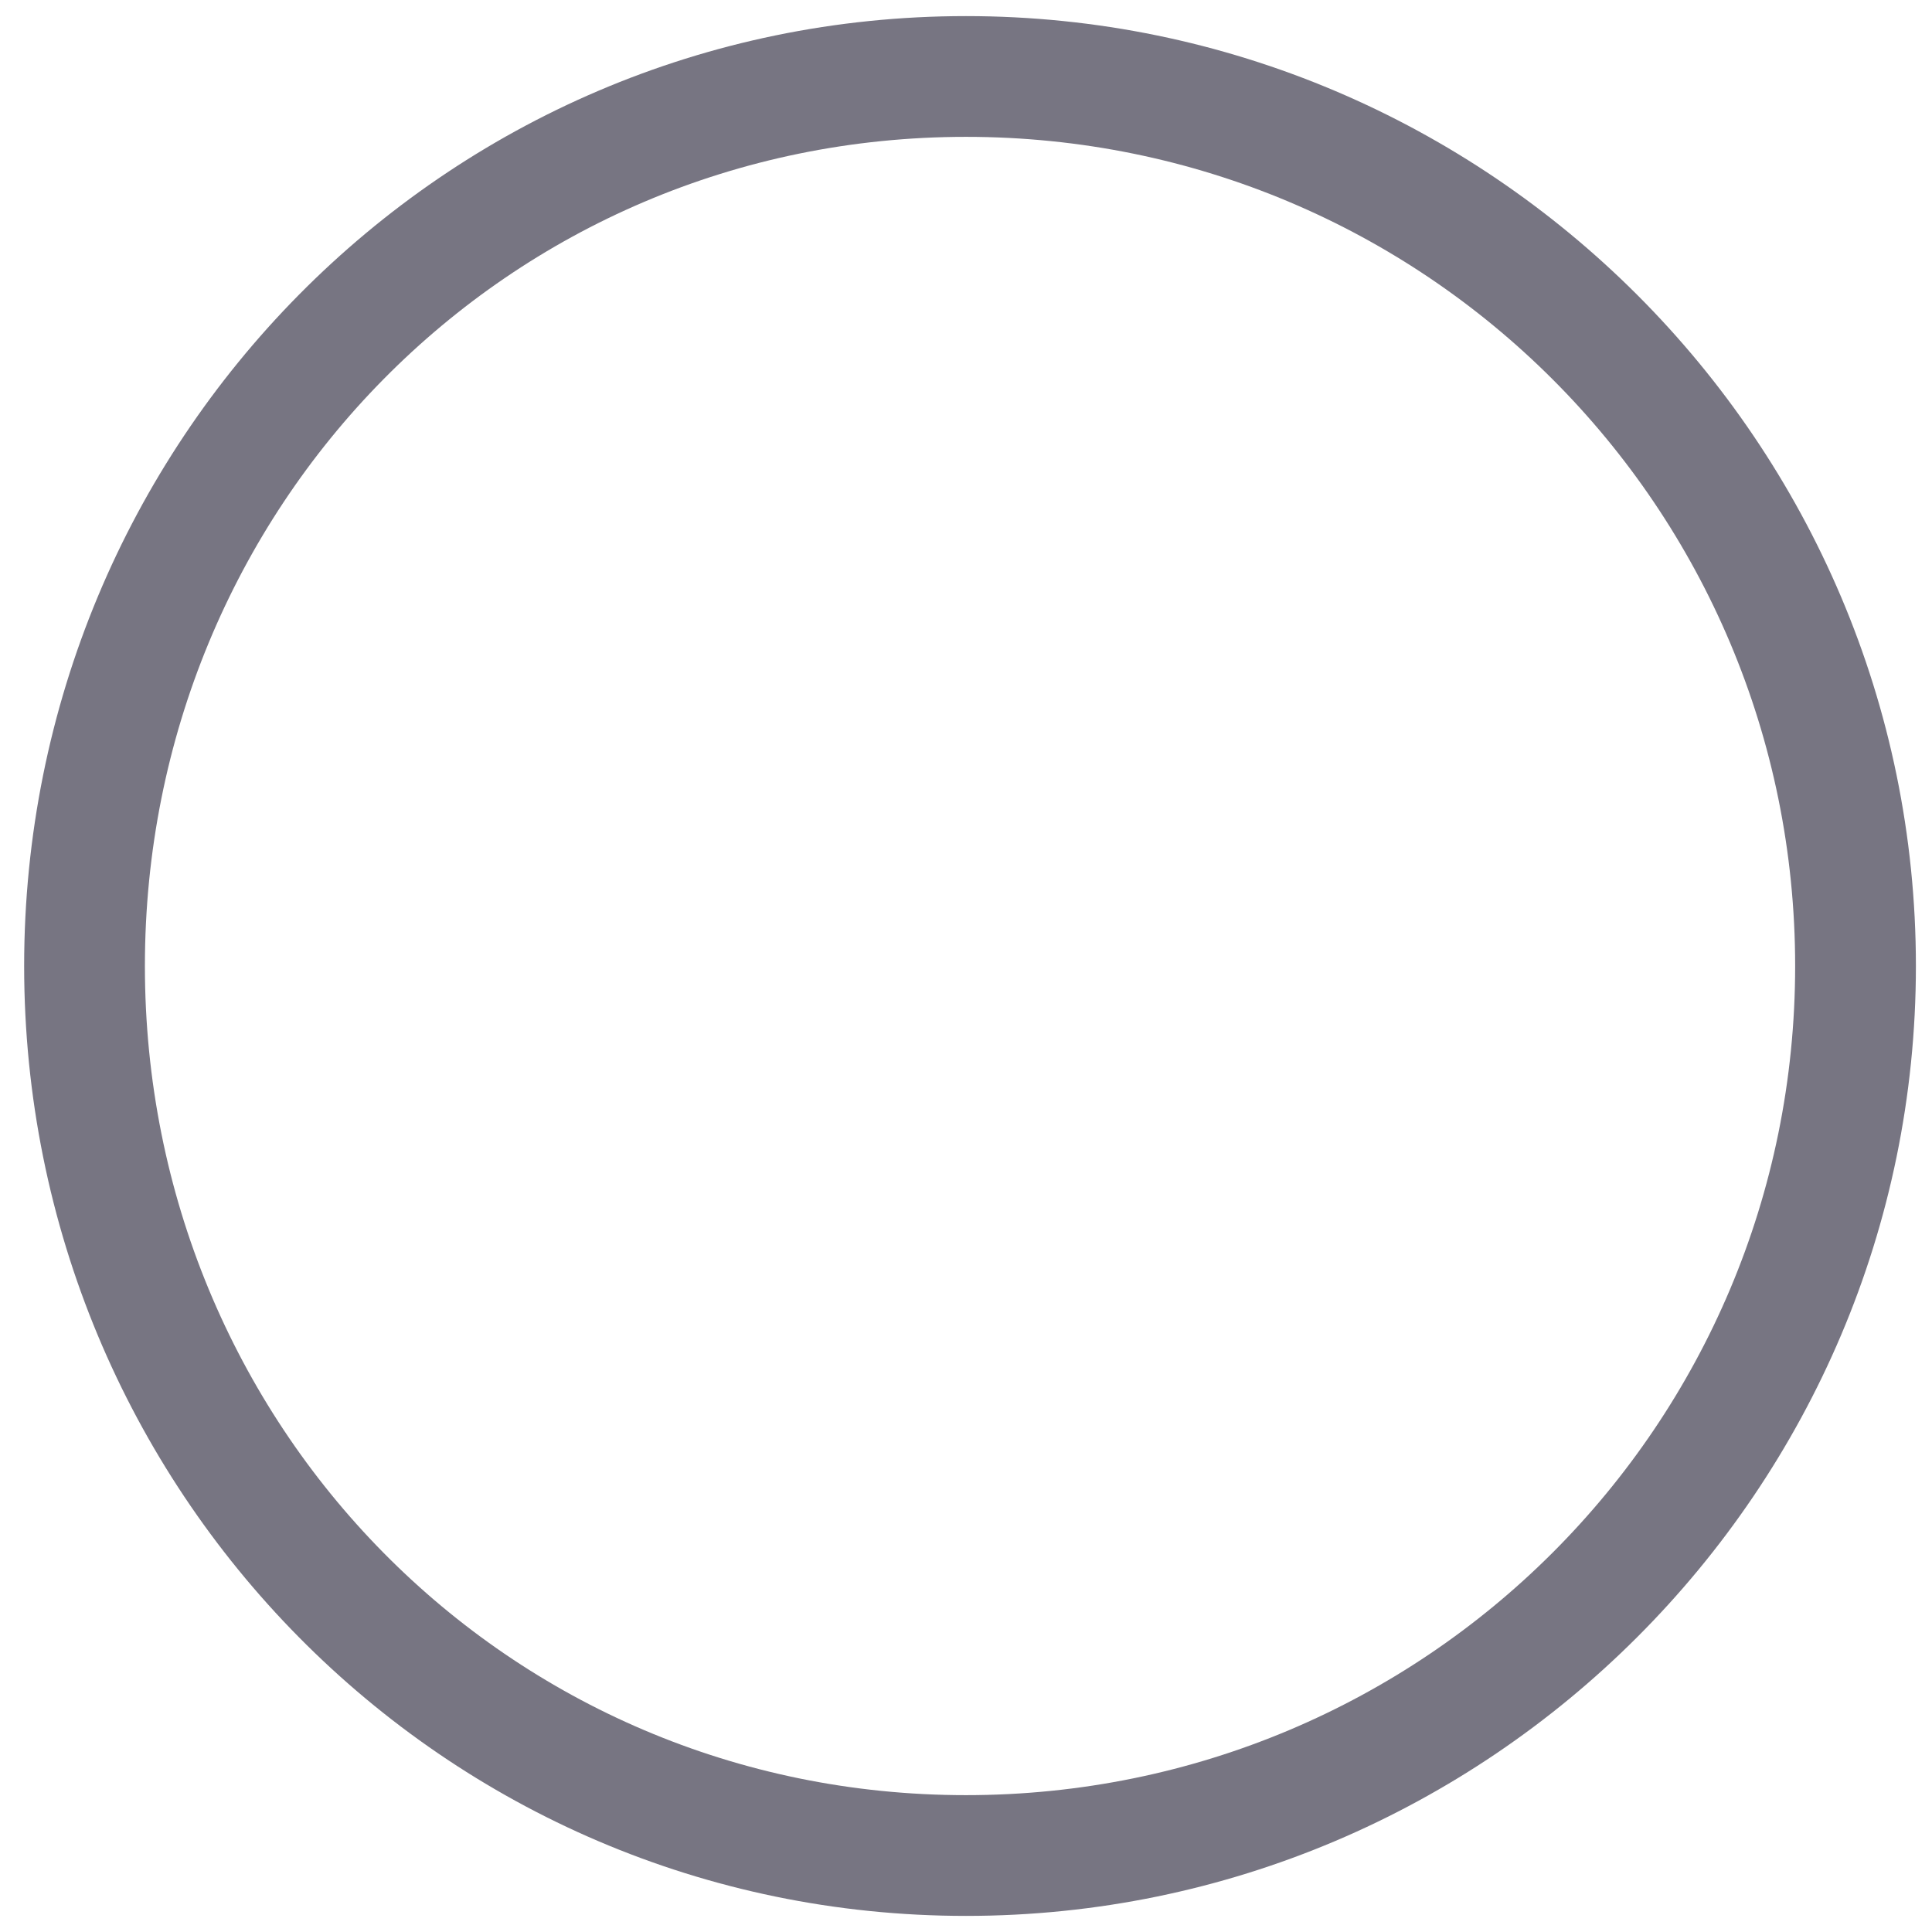 <?xml version="1.0" encoding="utf-8"?>
<!-- Generator: Adobe Illustrator 21.0.2, SVG Export Plug-In . SVG Version: 6.00 Build 0)  -->
<svg version="1.1" id="Ebene_1" xmlns="http://www.w3.org/2000/svg" xmlns:xlink="http://www.w3.org/1999/xlink" x="0px" y="0px"
	 viewBox="0 0 24 24" style="enable-background:new 0 0 24 24;" xml:space="preserve">
<style type="text/css">
	.st0{fill:#777582;}
</style>
<g id="XMLID_584_">
	<g id="XMLID_588_">
		<g id="XMLID_589_">
			<path class="st0" d="M12,23.8C5.5,23.8,0.3,18.5,0.3,12S5.5,0.2,12,0.2c6.5,0,11.8,5.3,11.8,11.8S18.5,23.8,12,23.8z M12,1.7
				C6.3,1.7,1.8,6.3,1.8,12S6.3,22.3,12,22.3c5.7,0,10.3-4.6,10.3-10.3S17.7,1.7,12,1.7z"/>
		</g>
	</g>
</g>
</svg>
